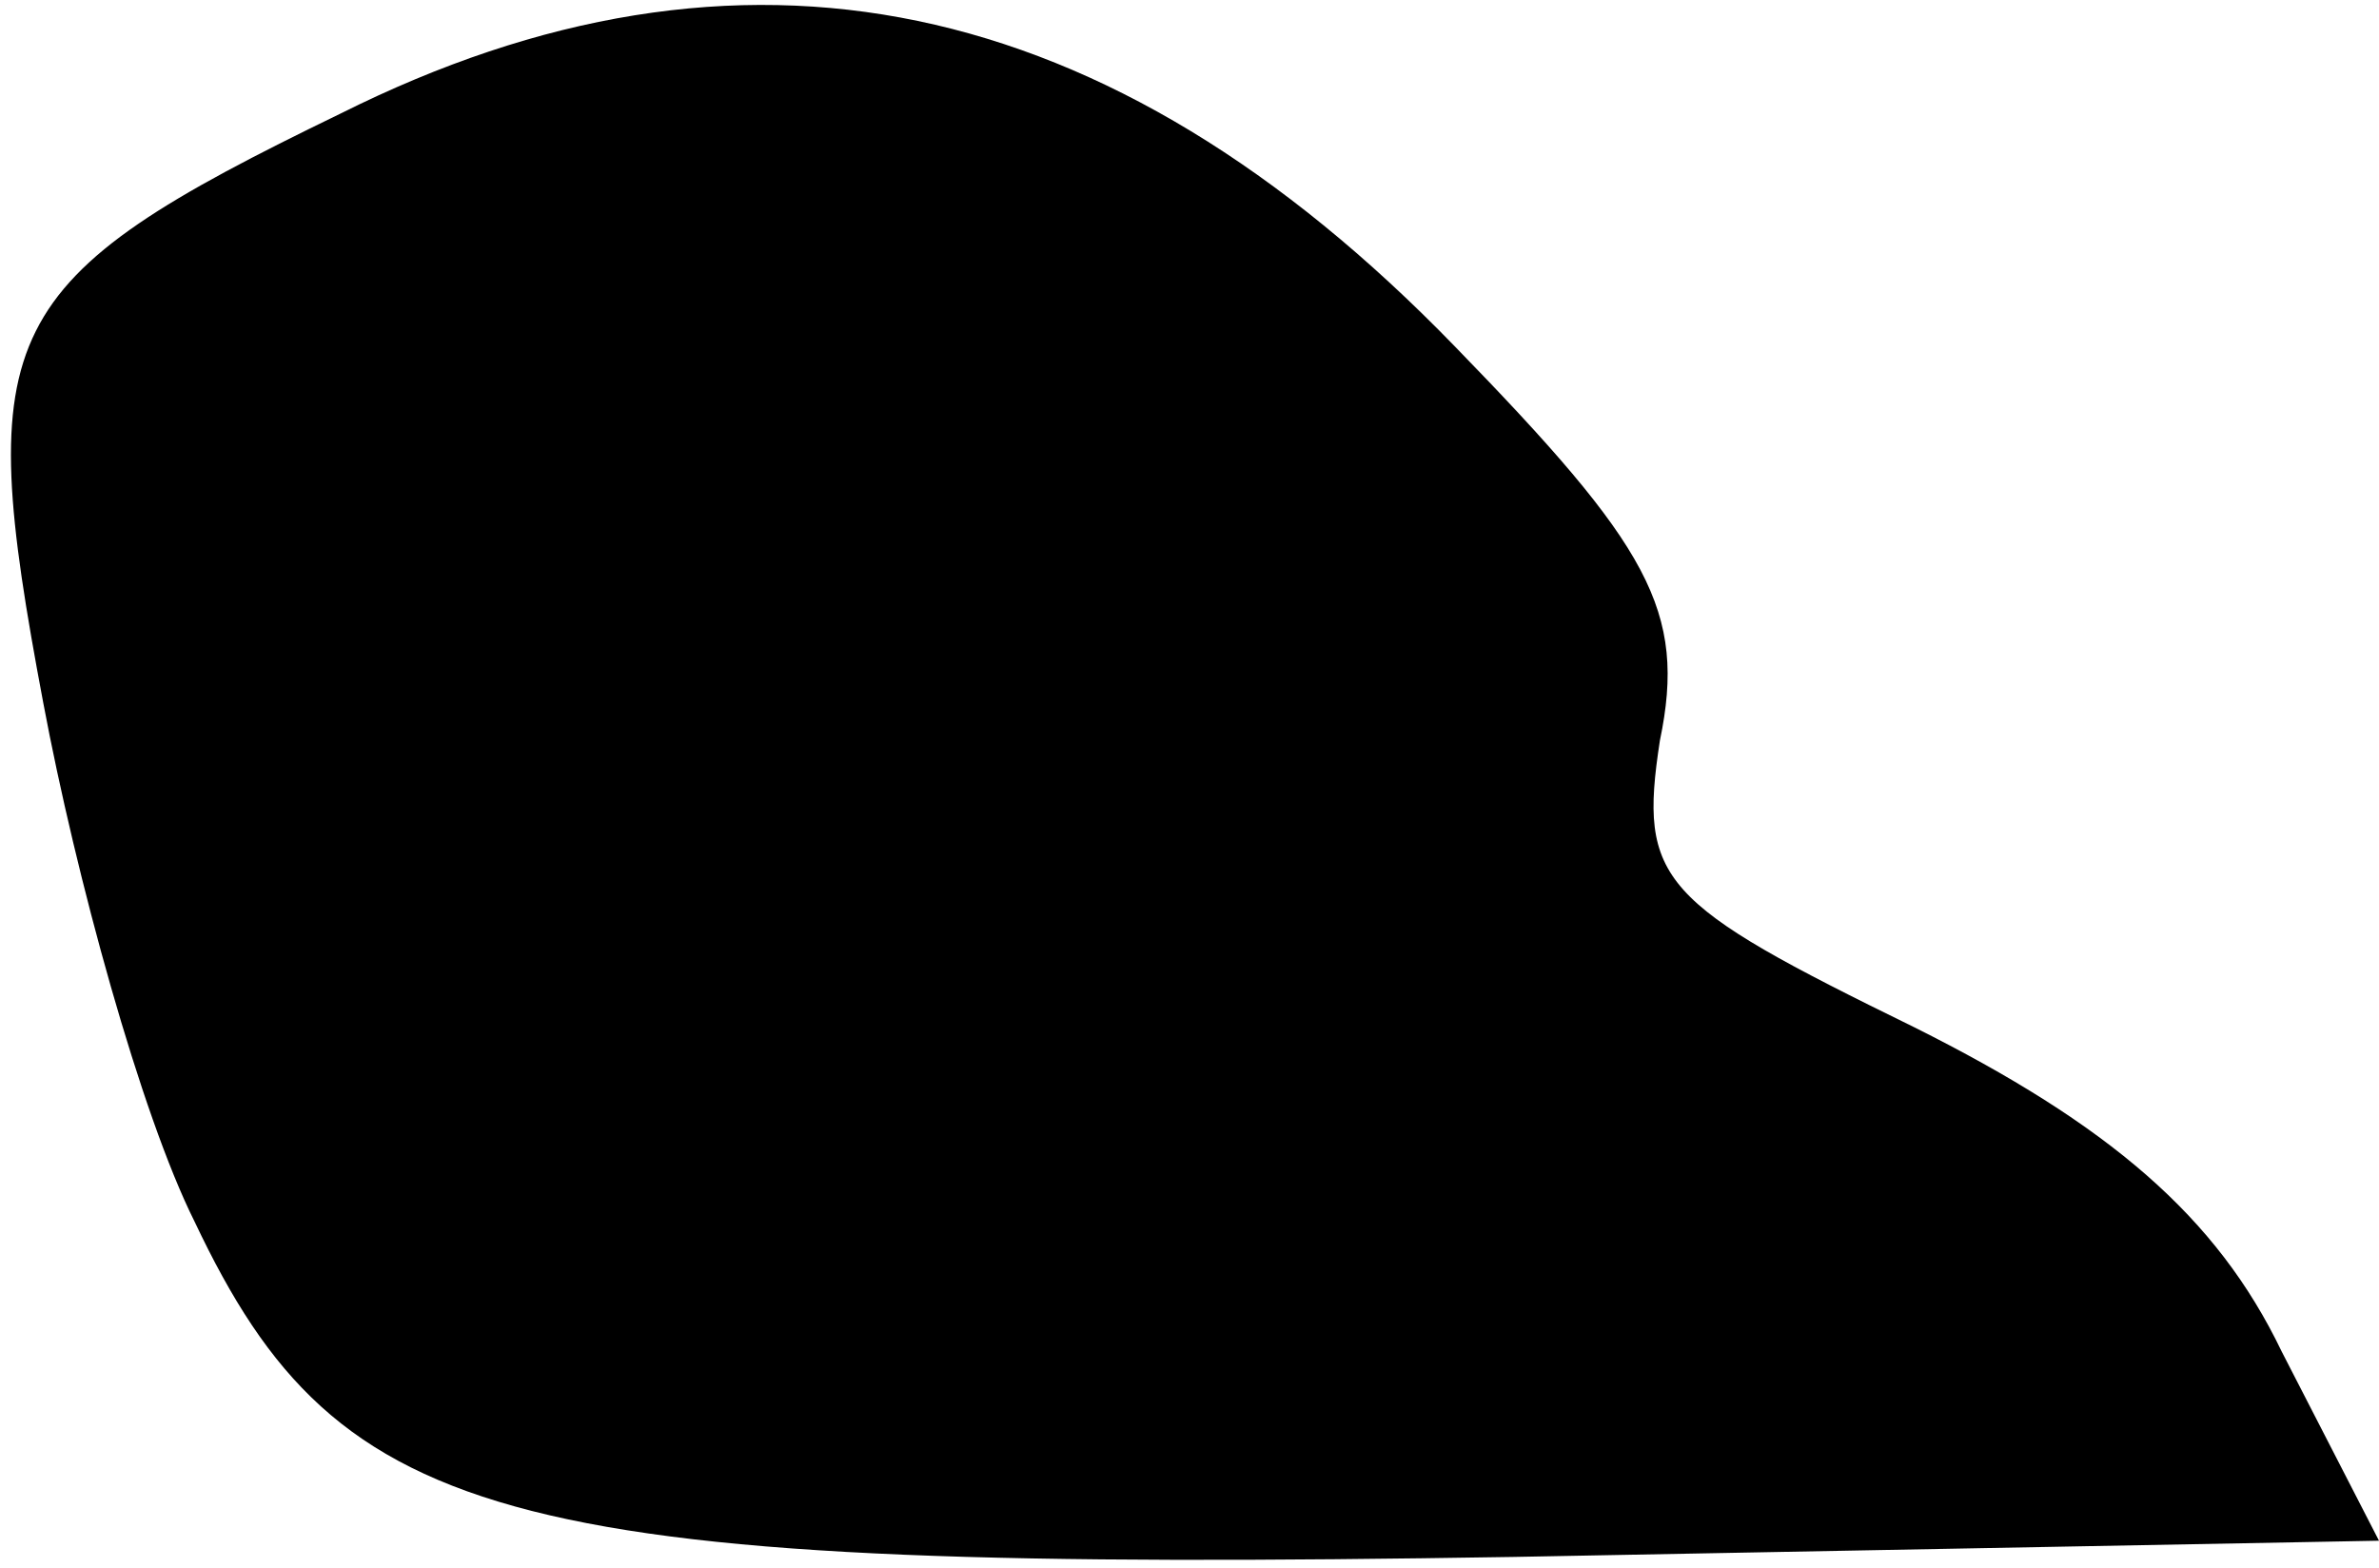 <?xml version="1.0" standalone="no"?>
<!DOCTYPE svg PUBLIC "-//W3C//DTD SVG 20010904//EN"
 "http://www.w3.org/TR/2001/REC-SVG-20010904/DTD/svg10.dtd">
<svg version="1.0" xmlns="http://www.w3.org/2000/svg"
 width="44pt" height="29pt" viewBox="0 0 44 29"
 preserveAspectRatio="xMidYMid meet">
<g transform="translate(0,29) scale(0.1,-0.1)"
fill="#000000" stroke="none">
<path fill="#000000" stroke="none" d="M63 269 c-64 -31 -68 -40 -55 -109 6
-32 18 -76 28 -96 27 -57 58 -65 244 -62 l160 3 -18 35 c-12 25 -32 42 -68 60
-47 23 -51 27 -47 53 5 24 -2 36 -38 73 -64 66 -132 80 -206 43z"/>
</g>
</svg>
